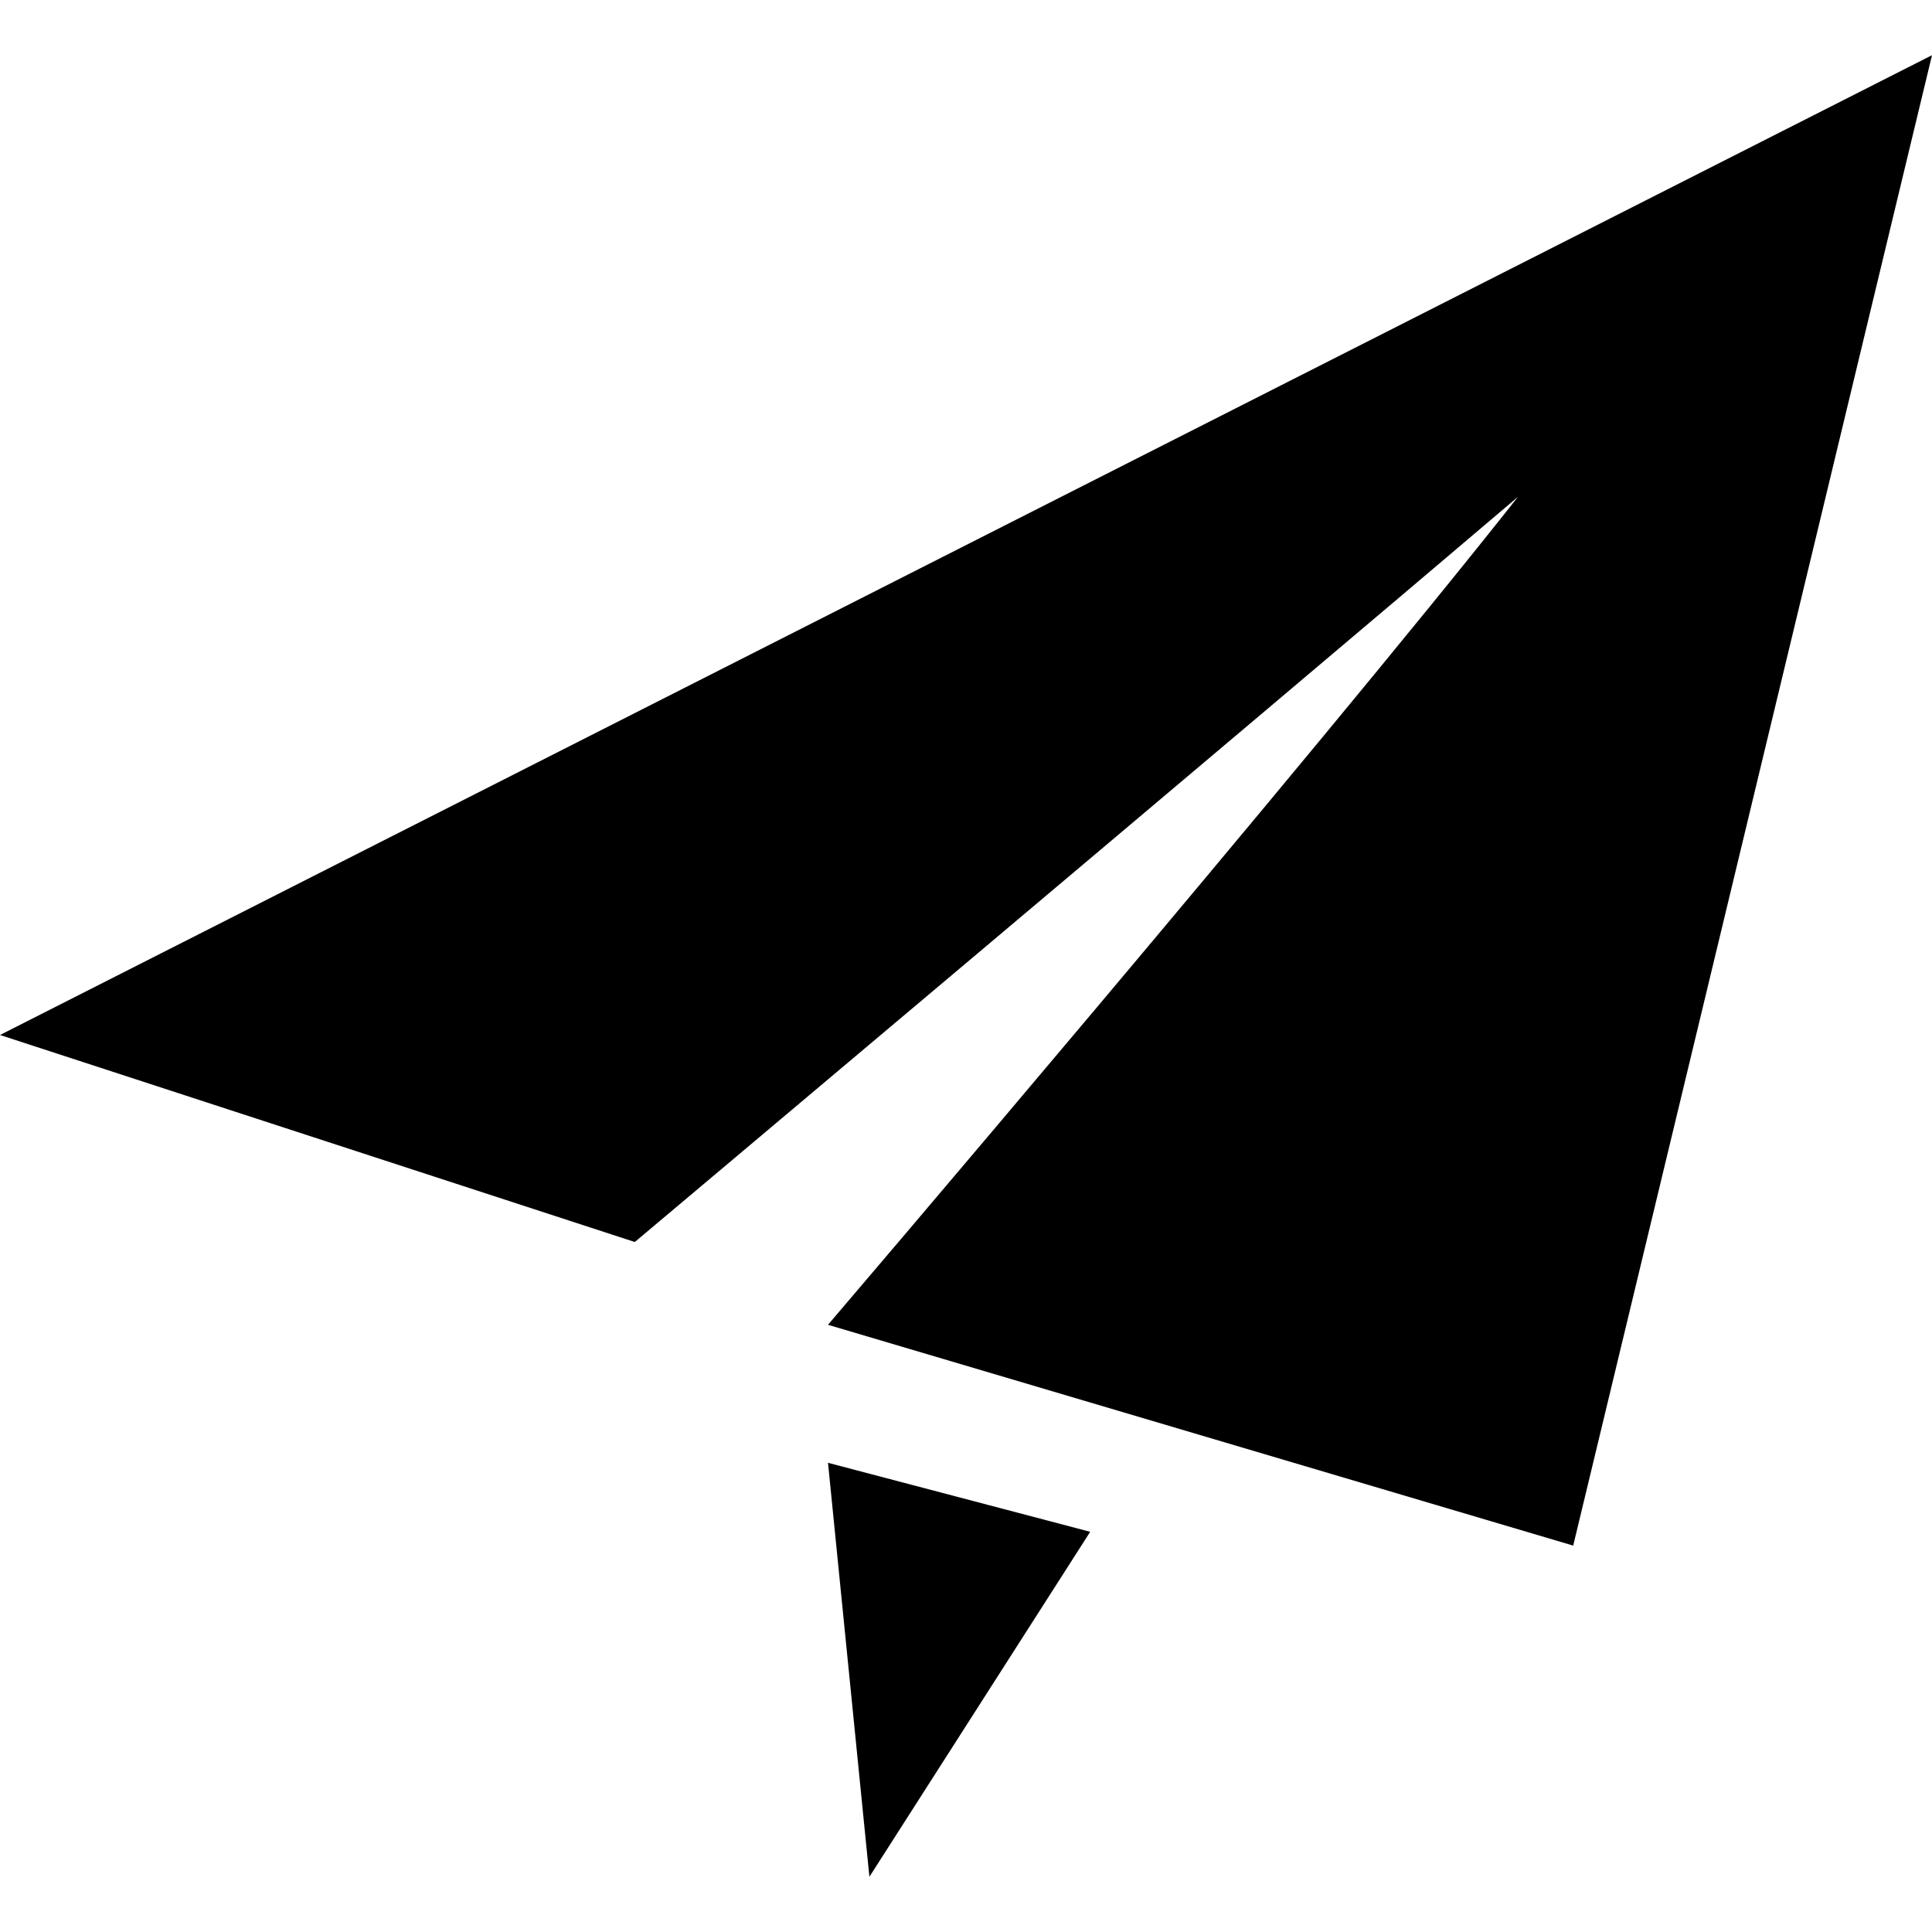 <?xml version="1.0" encoding="utf-8"?>
<!-- Generator: Adobe Illustrator 19.2.0, SVG Export Plug-In . SVG Version: 6.00 Build 0)  -->
<svg version="1.1" id="send" xmlns="http://www.w3.org/2000/svg" xmlns:xlink="http://www.w3.org/1999/xlink" x="0px" y="0px"
	 viewBox="0 0 14 14" style="enable-background:new 0 0 14 14;" xml:space="preserve">
<path d="M11,3.6C9,5.3,4.6,9,4.6,9L0,7.5l14-7.1l-2.6,10.8L6,9.6C6,9.6,9.5,5.5,11,3.6 M6,10.6l1.9,0.5l-1.6,2.5L6,10.6z"/>
</svg>
